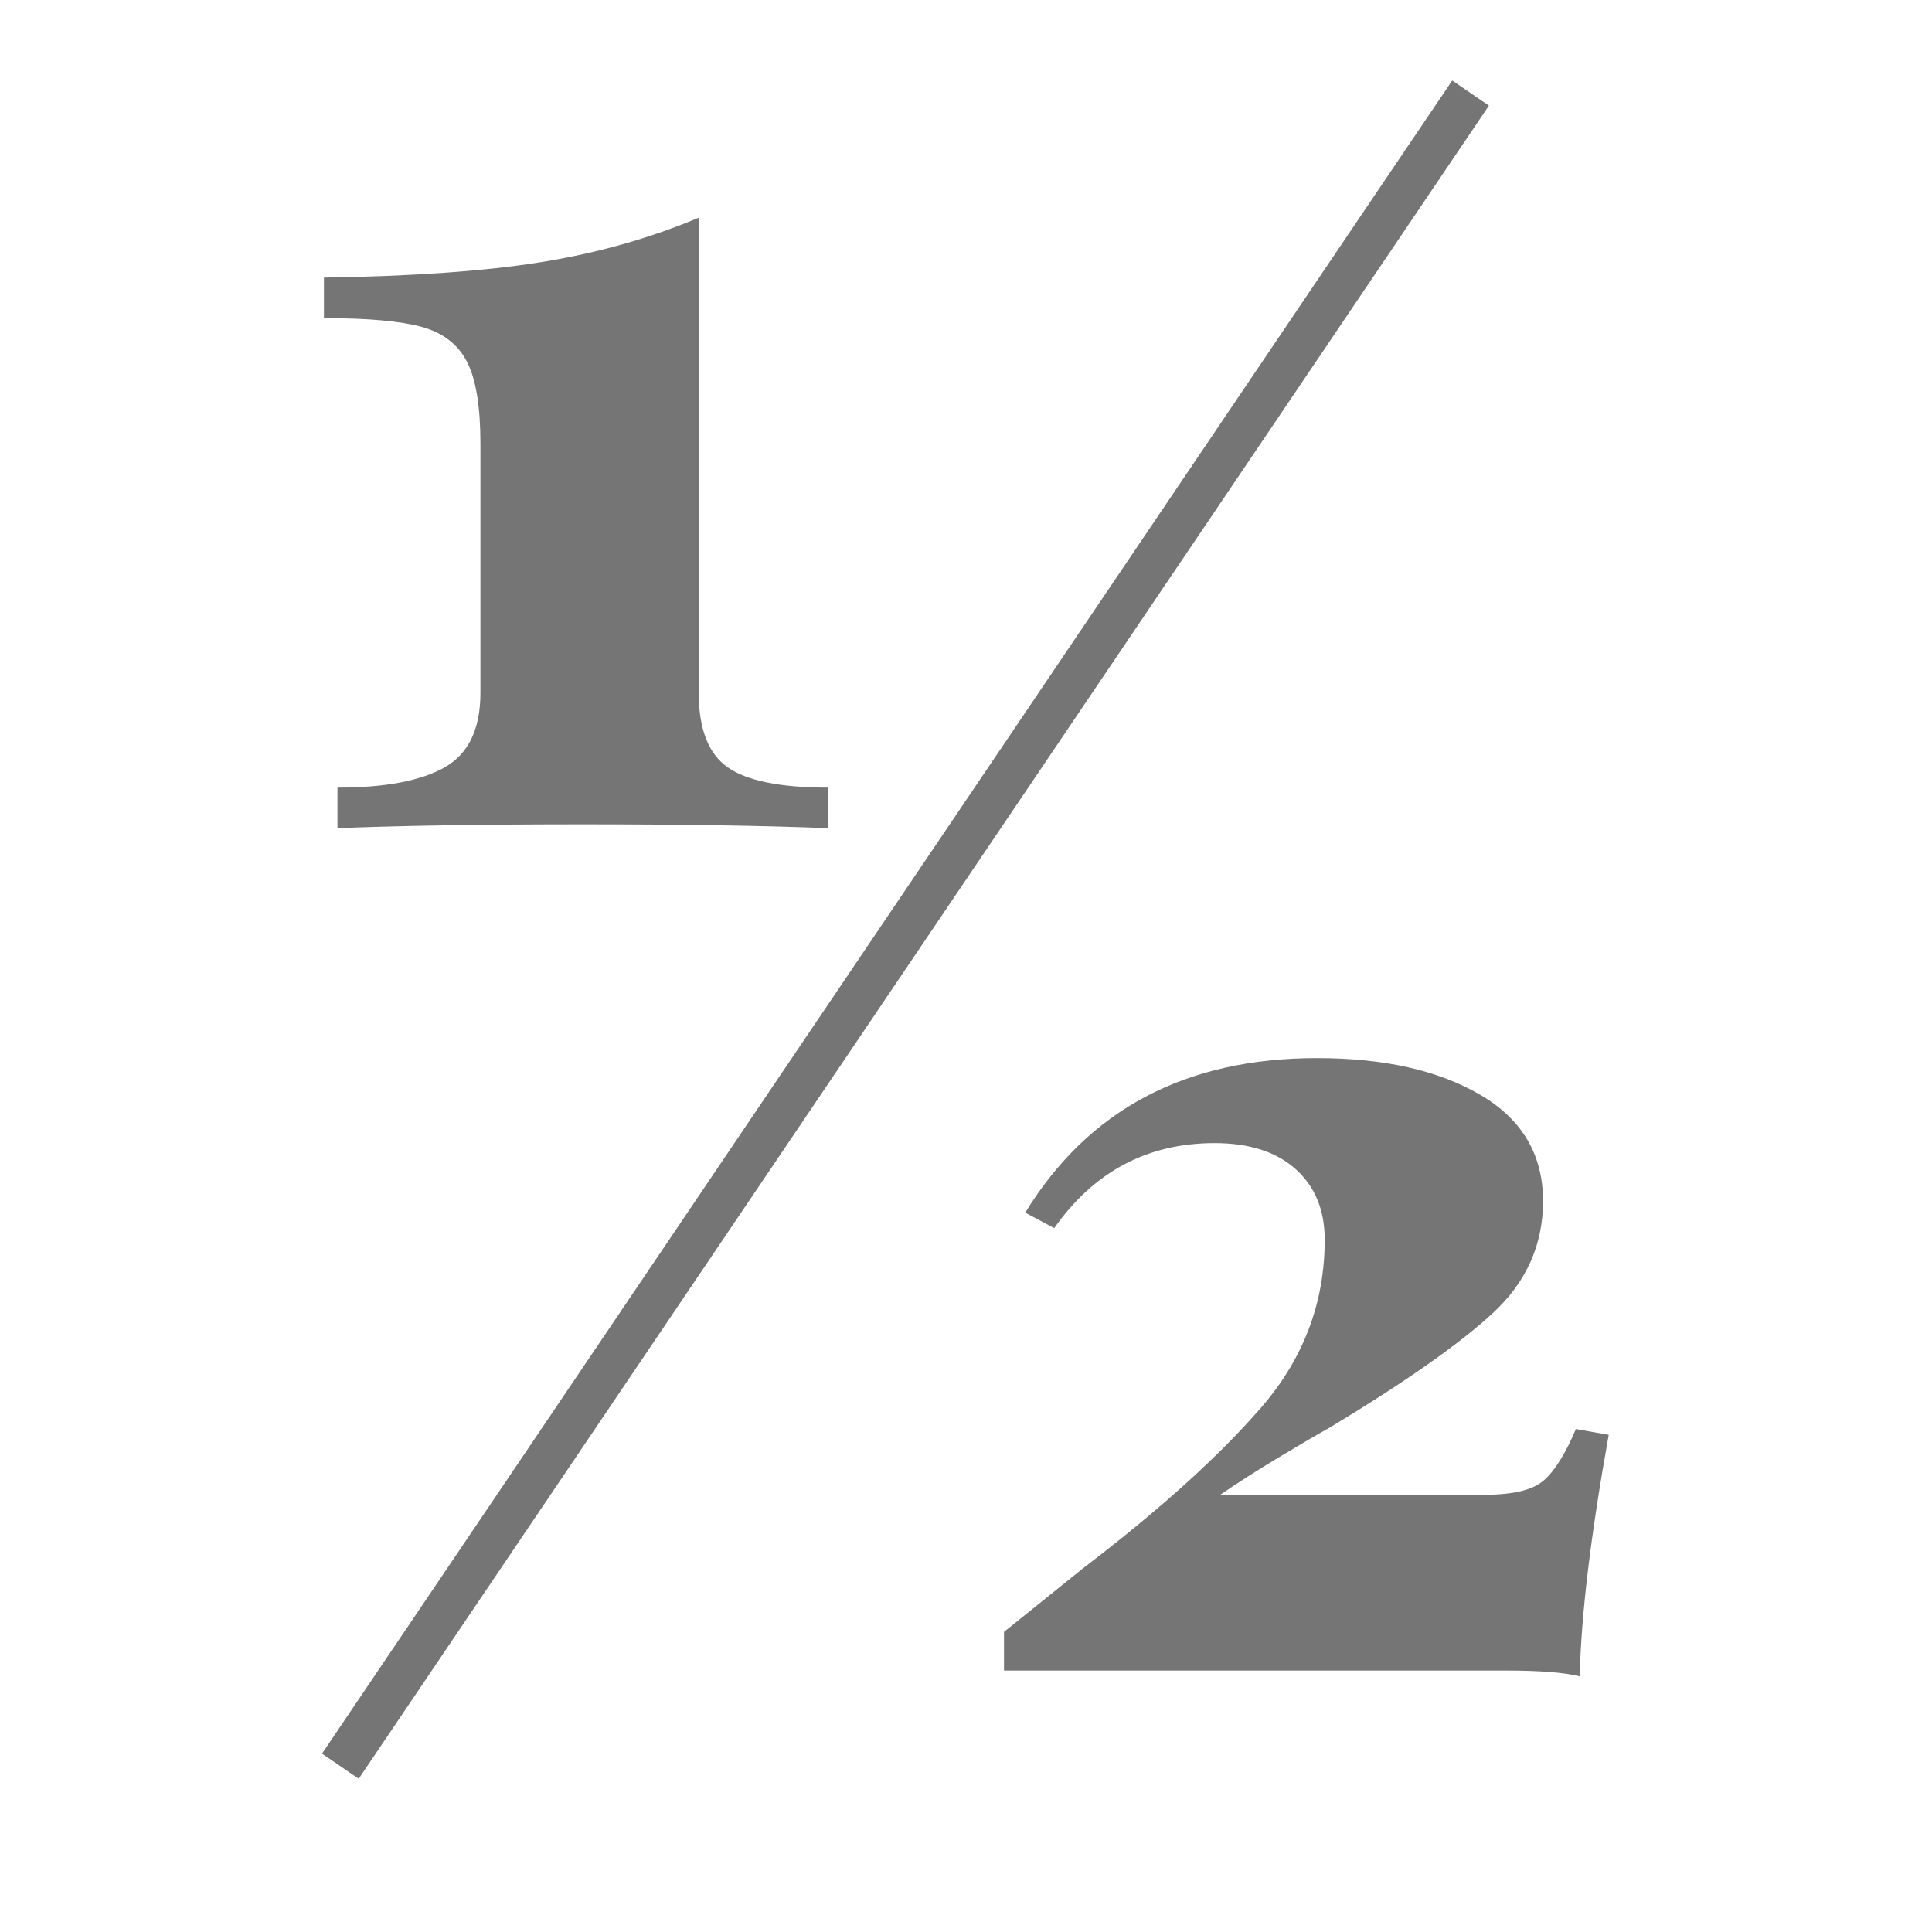 <?xml version="1.0" encoding="UTF-8" standalone="no"?><!-- Generator: Gravit.io --><svg xmlns="http://www.w3.org/2000/svg" xmlns:xlink="http://www.w3.org/1999/xlink" style="isolation:isolate" viewBox="1150 1857 24 24" width="24" height="24"><g id="fractions-text"><g opacity="0"><rect x="1150" y="1857" width="24" height="24" transform="matrix(1,0,0,1,0,0)" id="Icon Background" fill="rgb(37,86,132)"/></g><path d=" M 1158.68 1859.704 L 1158.68 1865.608 L 1158.68 1865.608 Q 1158.68 1866.28 1159.04 1866.532 L 1159.04 1866.532 L 1159.04 1866.532 Q 1159.4 1866.784 1160.288 1866.784 L 1160.288 1866.784 L 1160.288 1867.288 L 1160.288 1867.288 Q 1159.088 1867.24 1157.24 1867.24 L 1157.24 1867.24 L 1157.24 1867.24 Q 1155.392 1867.24 1154.192 1867.288 L 1154.192 1867.288 L 1154.192 1866.784 L 1154.192 1866.784 Q 1155.08 1866.784 1155.524 1866.532 L 1155.524 1866.532 L 1155.524 1866.532 Q 1155.968 1866.28 1155.968 1865.608 L 1155.968 1865.608 L 1155.968 1862.512 L 1155.968 1862.512 Q 1155.968 1861.816 1155.8 1861.492 L 1155.8 1861.492 L 1155.8 1861.492 Q 1155.632 1861.168 1155.236 1861.06 L 1155.236 1861.06 L 1155.236 1861.06 Q 1154.84 1860.952 1154.024 1860.952 L 1154.024 1860.952 L 1154.024 1860.448 L 1154.024 1860.448 Q 1155.68 1860.424 1156.724 1860.256 L 1156.724 1860.256 L 1156.724 1860.256 Q 1157.768 1860.088 1158.68 1859.704 L 1158.68 1859.704 Z  M 1168.04 1858 L 1168.496 1858.312 L 1154.456 1879.096 L 1154 1878.784 L 1168.04 1858 Z  M 1166.36 1870.144 L 1166.36 1870.144 Q 1167.608 1870.144 1168.388 1870.6 L 1168.388 1870.6 L 1168.388 1870.6 Q 1169.168 1871.056 1169.168 1871.92 L 1169.168 1871.92 L 1169.168 1871.92 Q 1169.168 1872.736 1168.544 1873.312 L 1168.544 1873.312 L 1168.544 1873.312 Q 1167.92 1873.888 1166.528 1874.728 L 1166.528 1874.728 L 1166.528 1874.728 Q 1166.312 1874.848 1165.892 1875.1 L 1165.892 1875.1 L 1165.892 1875.1 Q 1165.472 1875.352 1165.16 1875.568 L 1165.16 1875.568 L 1168.448 1875.568 L 1168.448 1875.568 Q 1168.976 1875.568 1169.18 1875.388 L 1169.18 1875.388 L 1169.18 1875.388 Q 1169.384 1875.208 1169.576 1874.752 L 1169.576 1874.752 L 1169.984 1874.824 L 1169.984 1874.824 Q 1169.648 1876.696 1169.624 1877.824 L 1169.624 1877.824 L 1169.624 1877.824 Q 1169.336 1877.752 1168.712 1877.752 L 1168.712 1877.752 L 1162.472 1877.752 L 1162.472 1877.272 L 1163.456 1876.48 L 1163.456 1876.48 Q 1164.872 1875.4 1165.664 1874.488 L 1165.664 1874.488 L 1165.664 1874.488 Q 1166.456 1873.576 1166.456 1872.4 L 1166.456 1872.4 L 1166.456 1872.4 Q 1166.456 1871.848 1166.096 1871.524 L 1166.096 1871.524 L 1166.096 1871.524 Q 1165.736 1871.2 1165.088 1871.2 L 1165.088 1871.2 L 1165.088 1871.2 Q 1163.84 1871.2 1163.096 1872.256 L 1163.096 1872.256 L 1162.736 1872.064 L 1162.736 1872.064 Q 1163.912 1870.144 1166.36 1870.144 L 1166.36 1870.144 Z " id="Fill-B" fill="rgb(117,117,117)"/></g></svg>